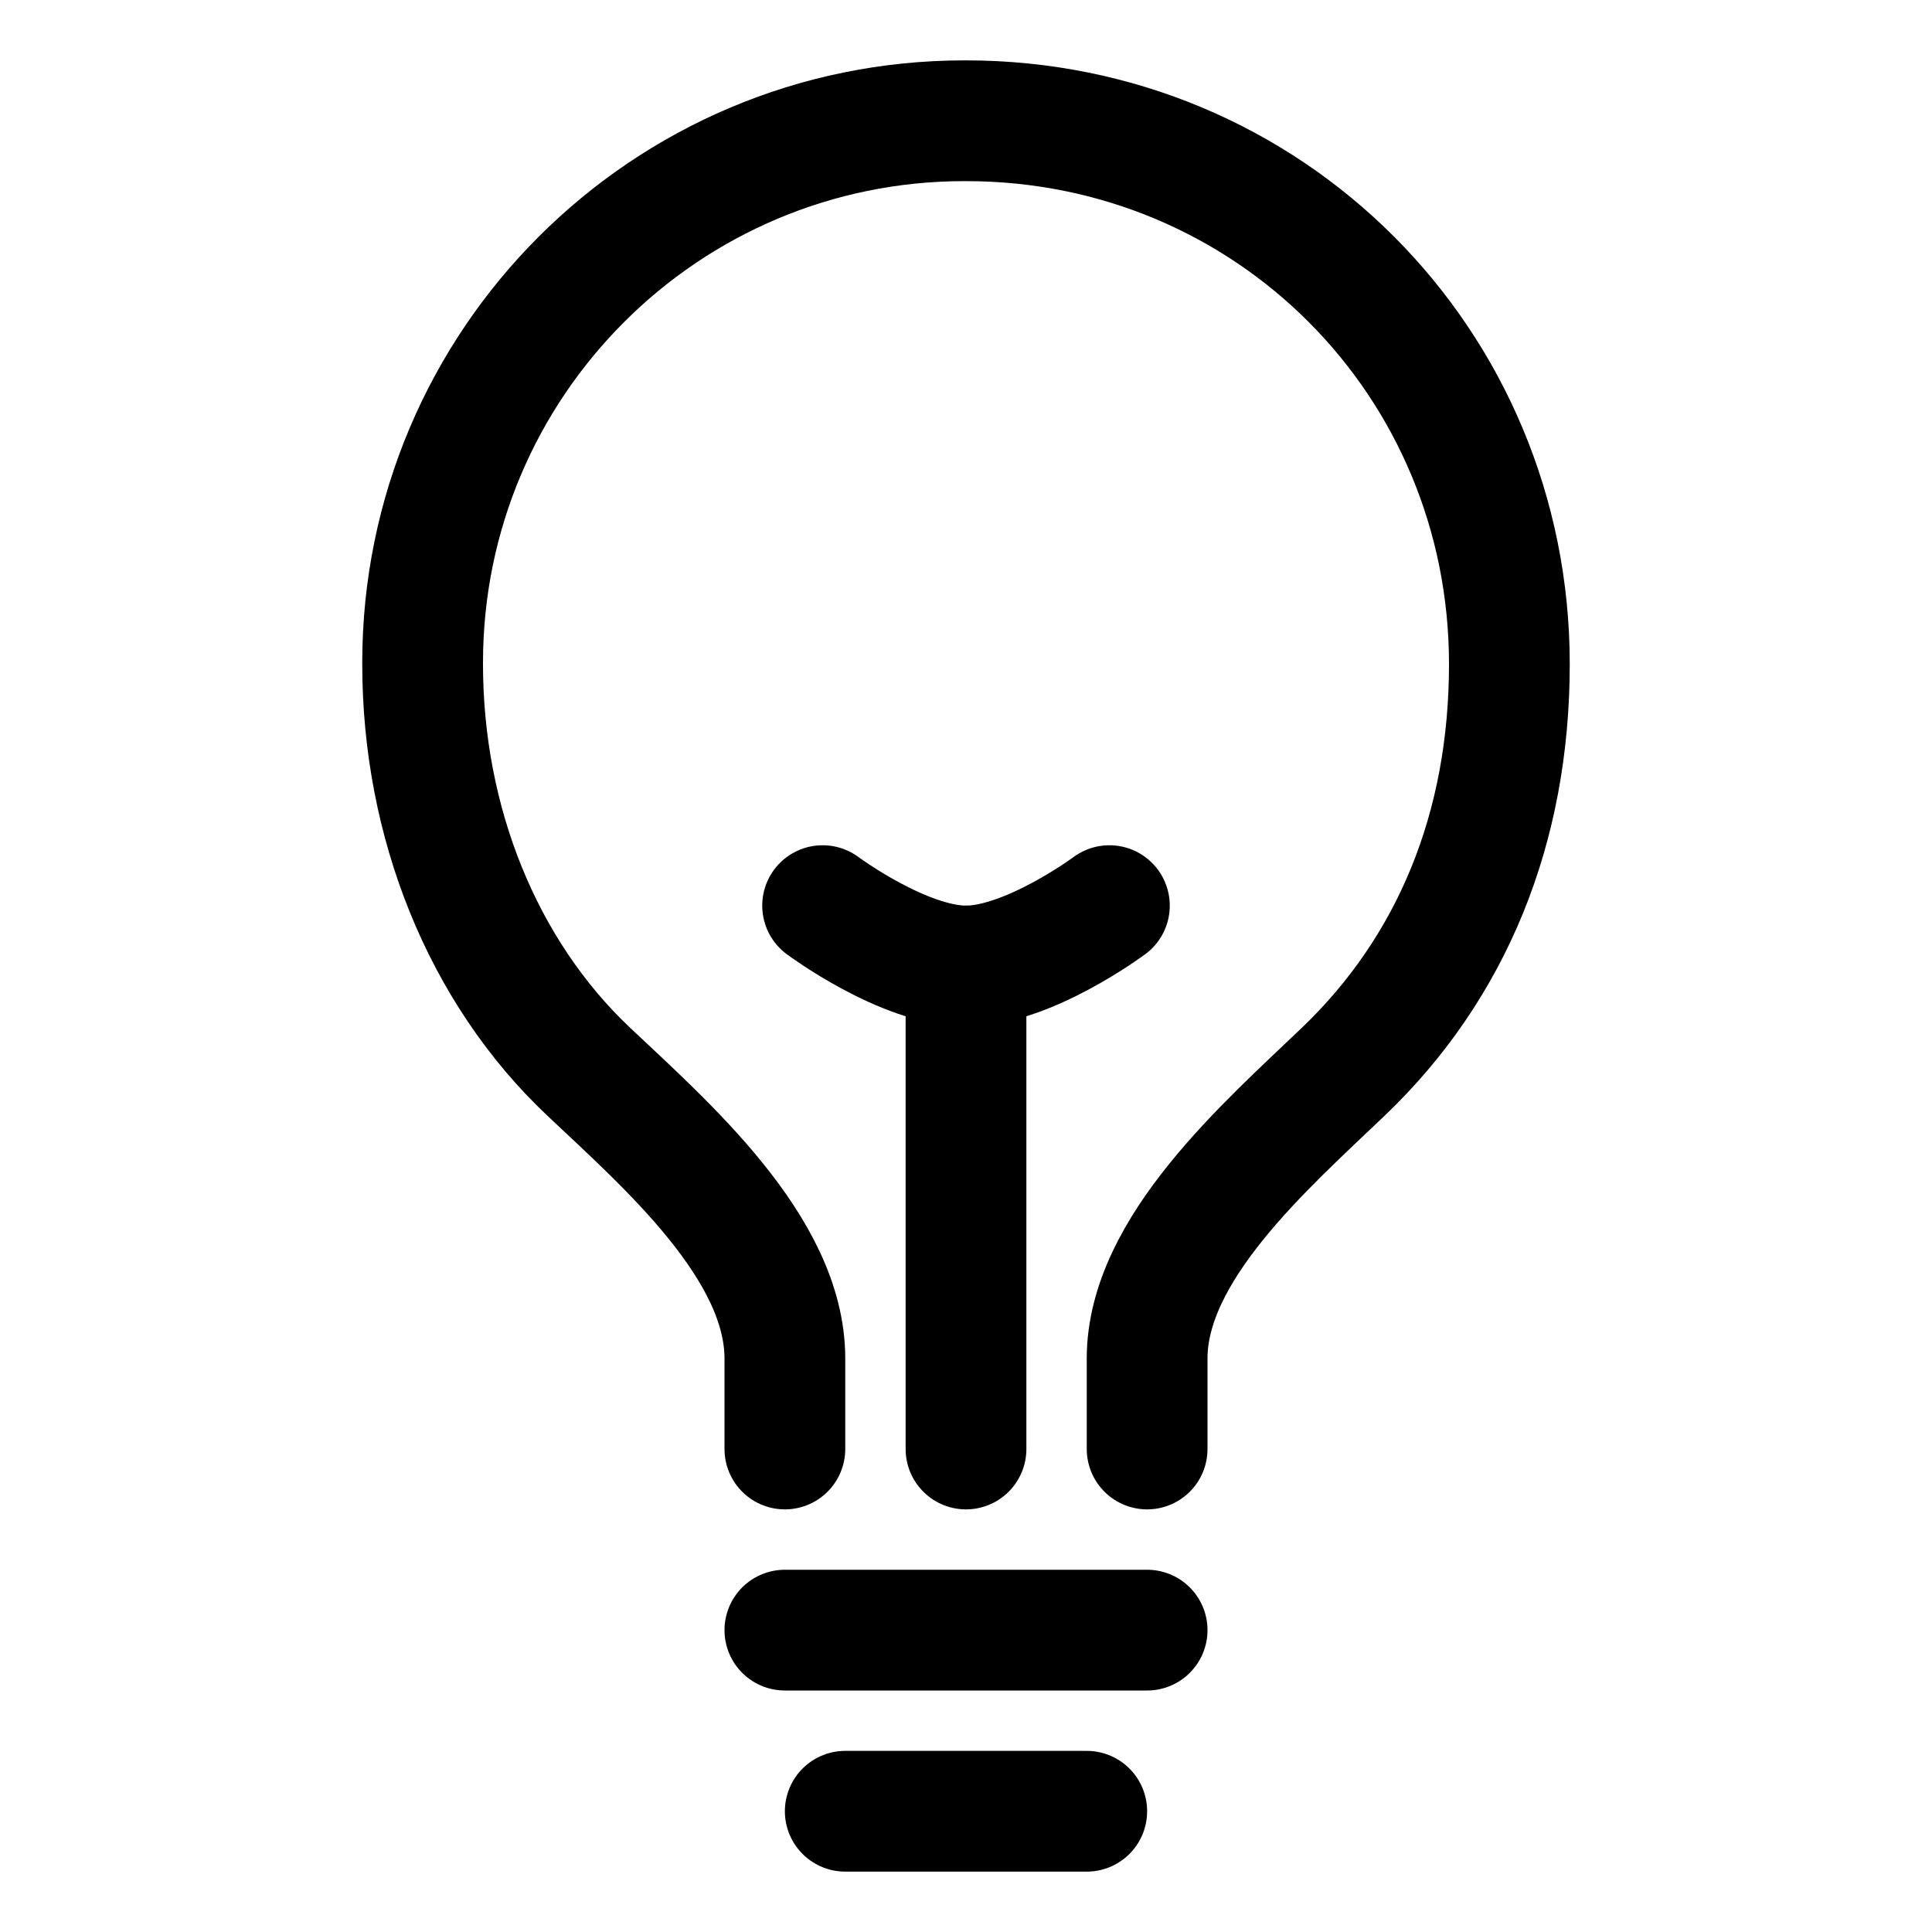 <!-- Generated by IcoMoon.io -->
<svg version="1.1" xmlns="http://www.w3.org/2000/svg" width="32" height="32" viewBox="0 0 32 32">
<title>idea</title>
<path fill="none" stroke-linejoin="round" stroke-linecap="round" stroke-miterlimit="4" stroke-width="2" stroke="#000" d="M19 24v-1.5c0-1.813 1.971-3.527 3.25-4.75 1.802-1.723 2.75-4.038 2.75-6.75 0-5-3.983-9-9-9-0.007-0-0.016-0-0.025-0-4.957 0-8.975 4.018-8.975 8.975 0 0.009 0 0.018 0 0.026v-0.001c0 2.615 0.988 5.087 2.75 6.75 1.272 1.201 3.25 2.919 3.25 4.75v1.5M14 30h4M13 27h6M16 24v-8"></path>
<path fill="none" stroke-linejoin="round" stroke-linecap="round" stroke-miterlimit="4" stroke-width="2" stroke="#000" d="M18.375 15s-1.344 1-2.375 1-2.375-1-2.375-1"></path>
</svg>
